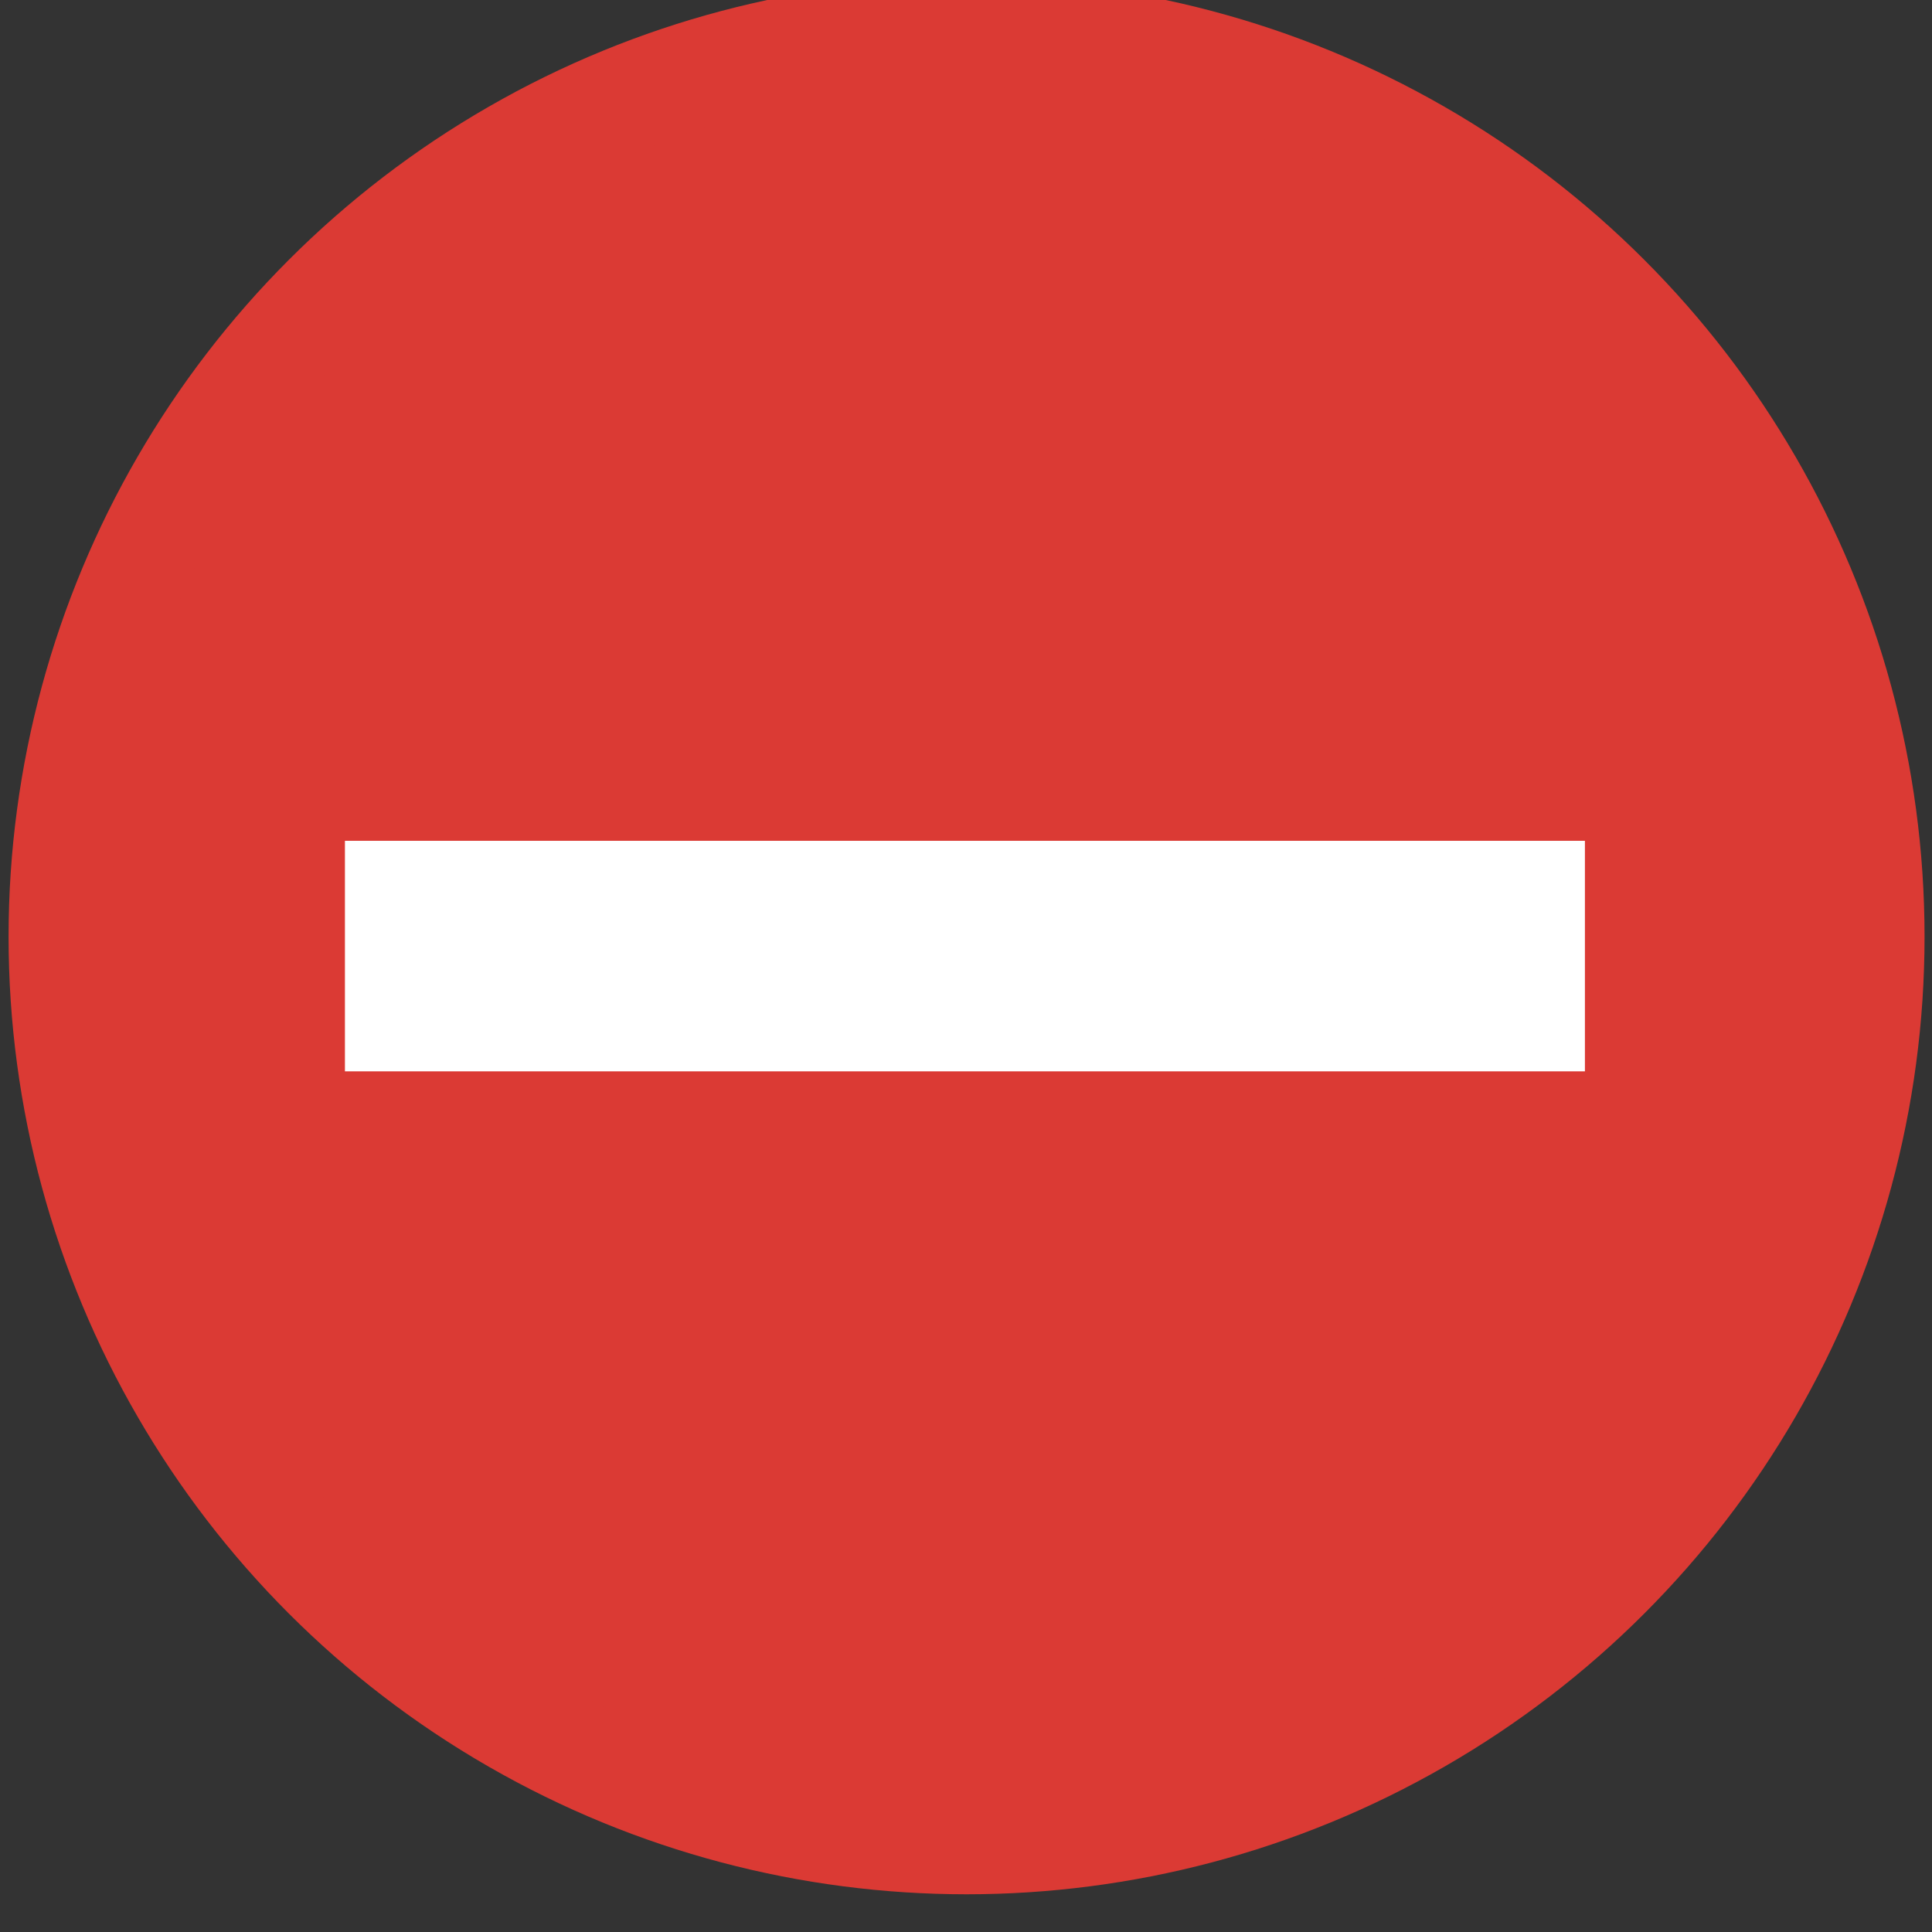 <?xml version="1.0" encoding="UTF-8" standalone="no"?>
<svg
  xmlns="http://www.w3.org/2000/svg"
  width="24"
  height="24"
  viewBox="0 0 24 24">
  <rect x="0" y="0" width="24" height="24" fill="#333333" stroke="none"/>
  <g transform="matrix(1.226,0,0,1.297,-50.228,-598.341)">
    <g transform="matrix(1.541,0,0,1.543,-22.327,-260.539)">
      <ellipse
        style="fill:#db3a34;fill-opacity:1;stroke:#db3a34;stroke-width:0.668;stroke-miterlimit:4;stroke-dasharray:none;stroke-opacity:1"
        cx="47.43"
        cy="473.647"
        rx="5.965"
        ry="5.61"/>
    </g>
    <rect
      transform="matrix(2.8183573e-8,1,-1,0,0,0)"
      y="-57.028"
      x="469.38"
      height="12.564"
      width="2.208"
      style="fill:#ffffff;fill-opacity:1;stroke:none;stroke-width:1.3;stroke-miterlimit:4;stroke-dasharray:none;stroke-opacity:0.875"/>
  </g>
</svg>
